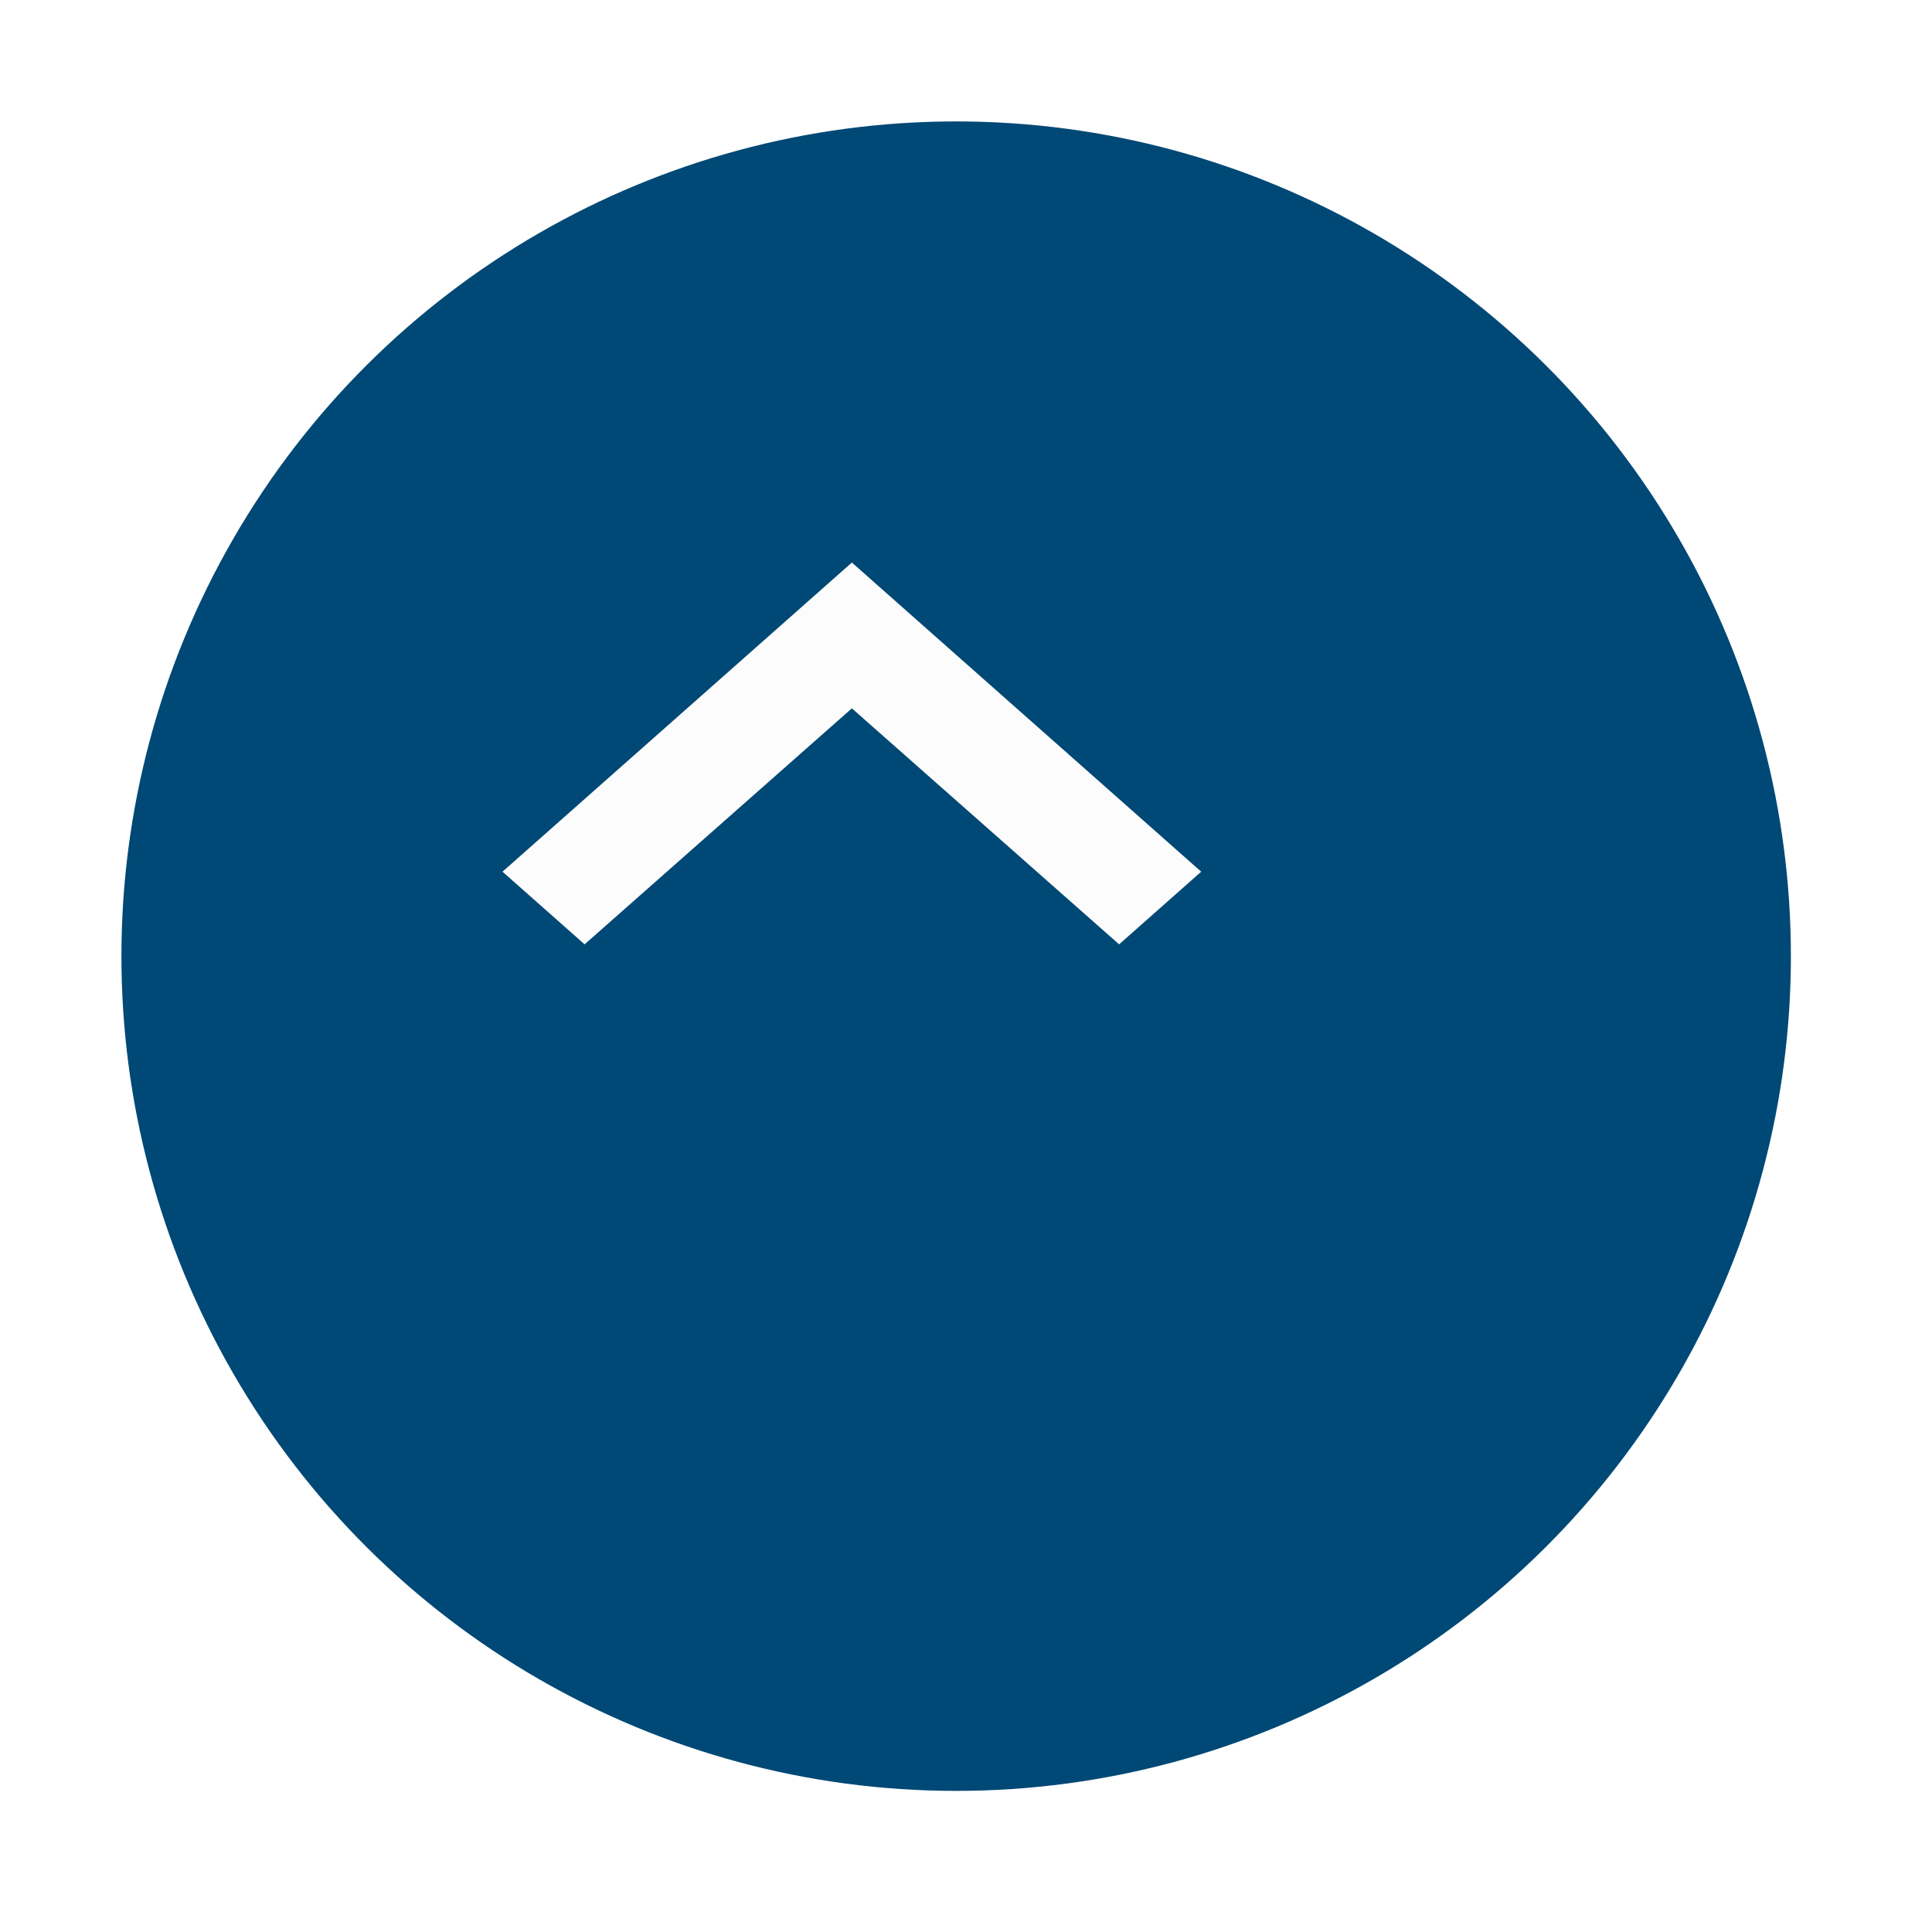 <svg width="53" height="53" viewBox="0 0 53 53" fill="none" xmlns="http://www.w3.org/2000/svg">
<g filter="url(#filter0_d_1554_39388)">
<circle cx="22.899" cy="22.899" r="22.899" transform="rotate(-90 22.899 22.899)" fill="#004875"/>
</g>
<path d="M30.7 25.906L23.369 19.432L16.037 25.906L13.785 23.913L23.369 15.432L32.952 23.913L30.7 25.906Z" fill="#FCFCFC"/>
<defs>
<filter id="filter0_d_1554_39388" x="0" y="0" width="52.458" height="52.459" filterUnits="userSpaceOnUse" color-interpolation-filters="sRGB">
<feFlood flood-opacity="0" result="BackgroundImageFix"/>
<feColorMatrix in="SourceAlpha" type="matrix" values="0 0 0 0 0 0 0 0 0 0 0 0 0 0 0 0 0 0 127 0" result="hardAlpha"/>
<feOffset dx="3.331" dy="3.331"/>
<feGaussianBlur stdDeviation="1.665"/>
<feComposite in2="hardAlpha" operator="out"/>
<feColorMatrix type="matrix" values="0 0 0 0 0 0 0 0 0 0 0 0 0 0 0 0 0 0 0.25 0"/>
<feBlend mode="normal" in2="BackgroundImageFix" result="effect1_dropShadow_1554_39388"/>
<feBlend mode="normal" in="SourceGraphic" in2="effect1_dropShadow_1554_39388" result="shape"/>
</filter>
</defs>
</svg>
